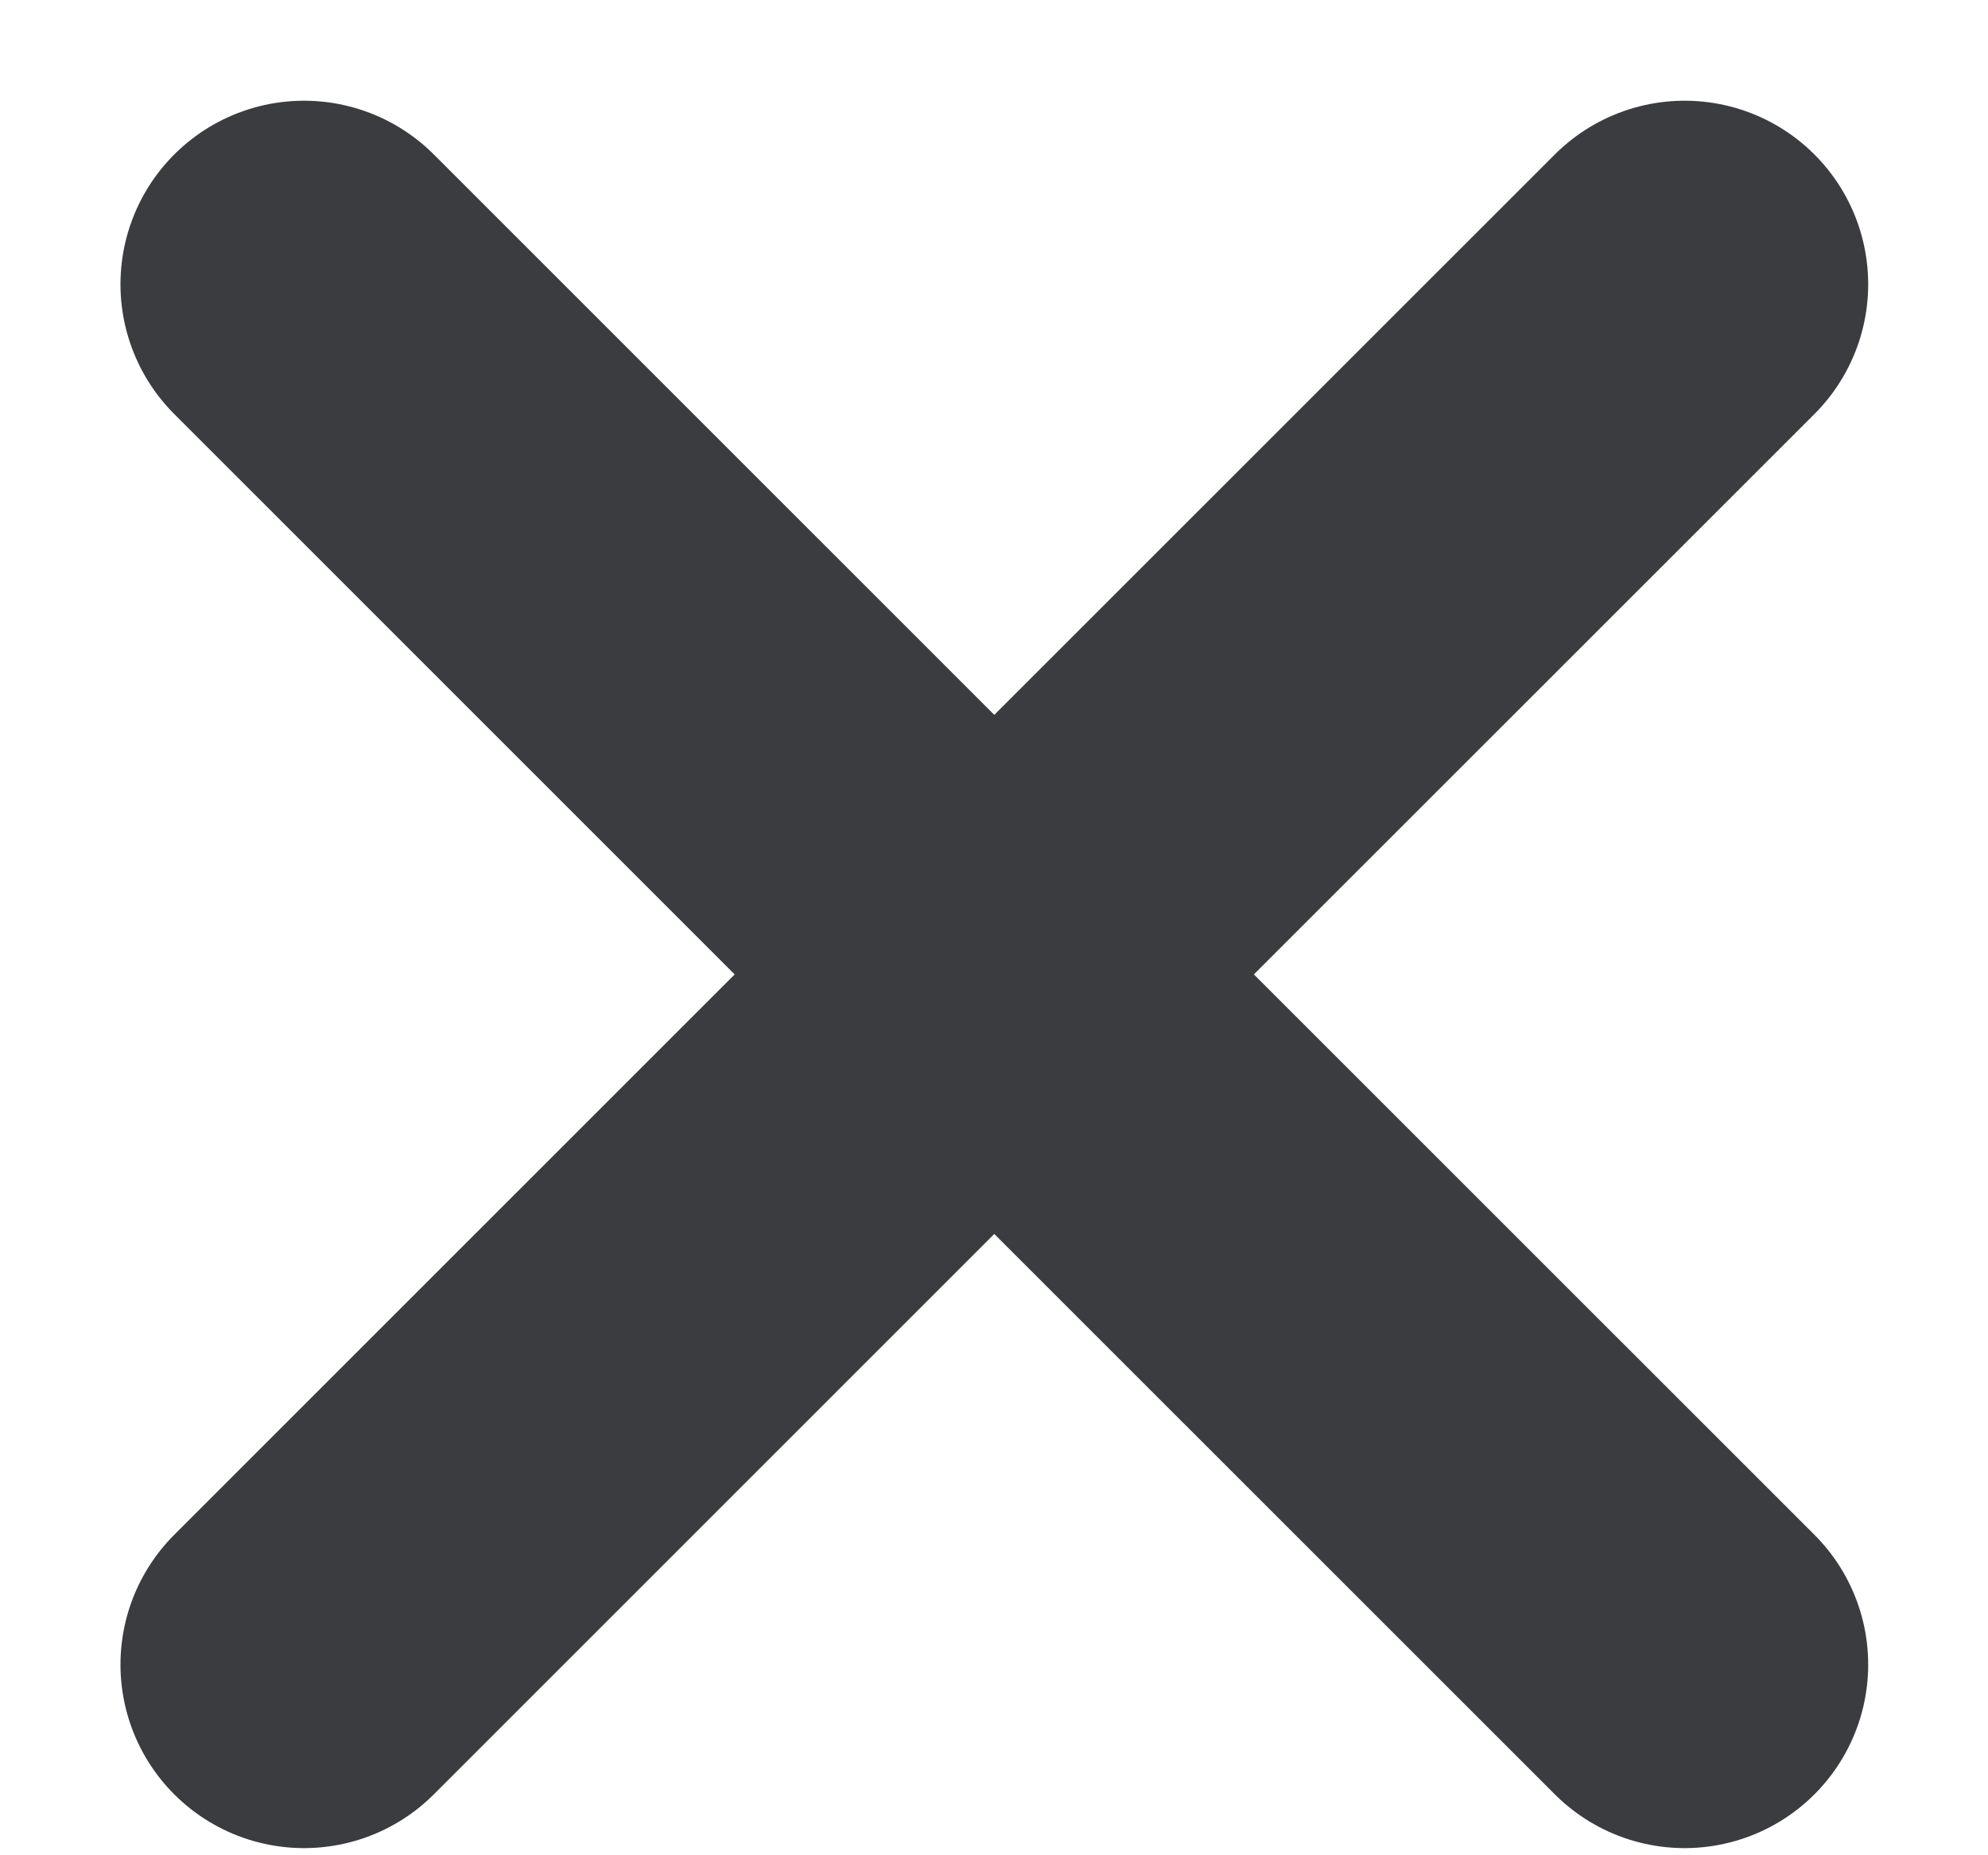 <svg width="15" height="14" viewBox="0 0 15 14" fill="none" xmlns="http://www.w3.org/2000/svg">
<path d="M7.502 7.353L2.294 2.145M7.502 7.353L12.711 12.561M7.502 7.353L12.711 2.145M7.502 7.353L2.294 12.561" stroke="#3B3C40" stroke-width="2.77" stroke-linecap="round" stroke-linejoin="round"/>
</svg>
